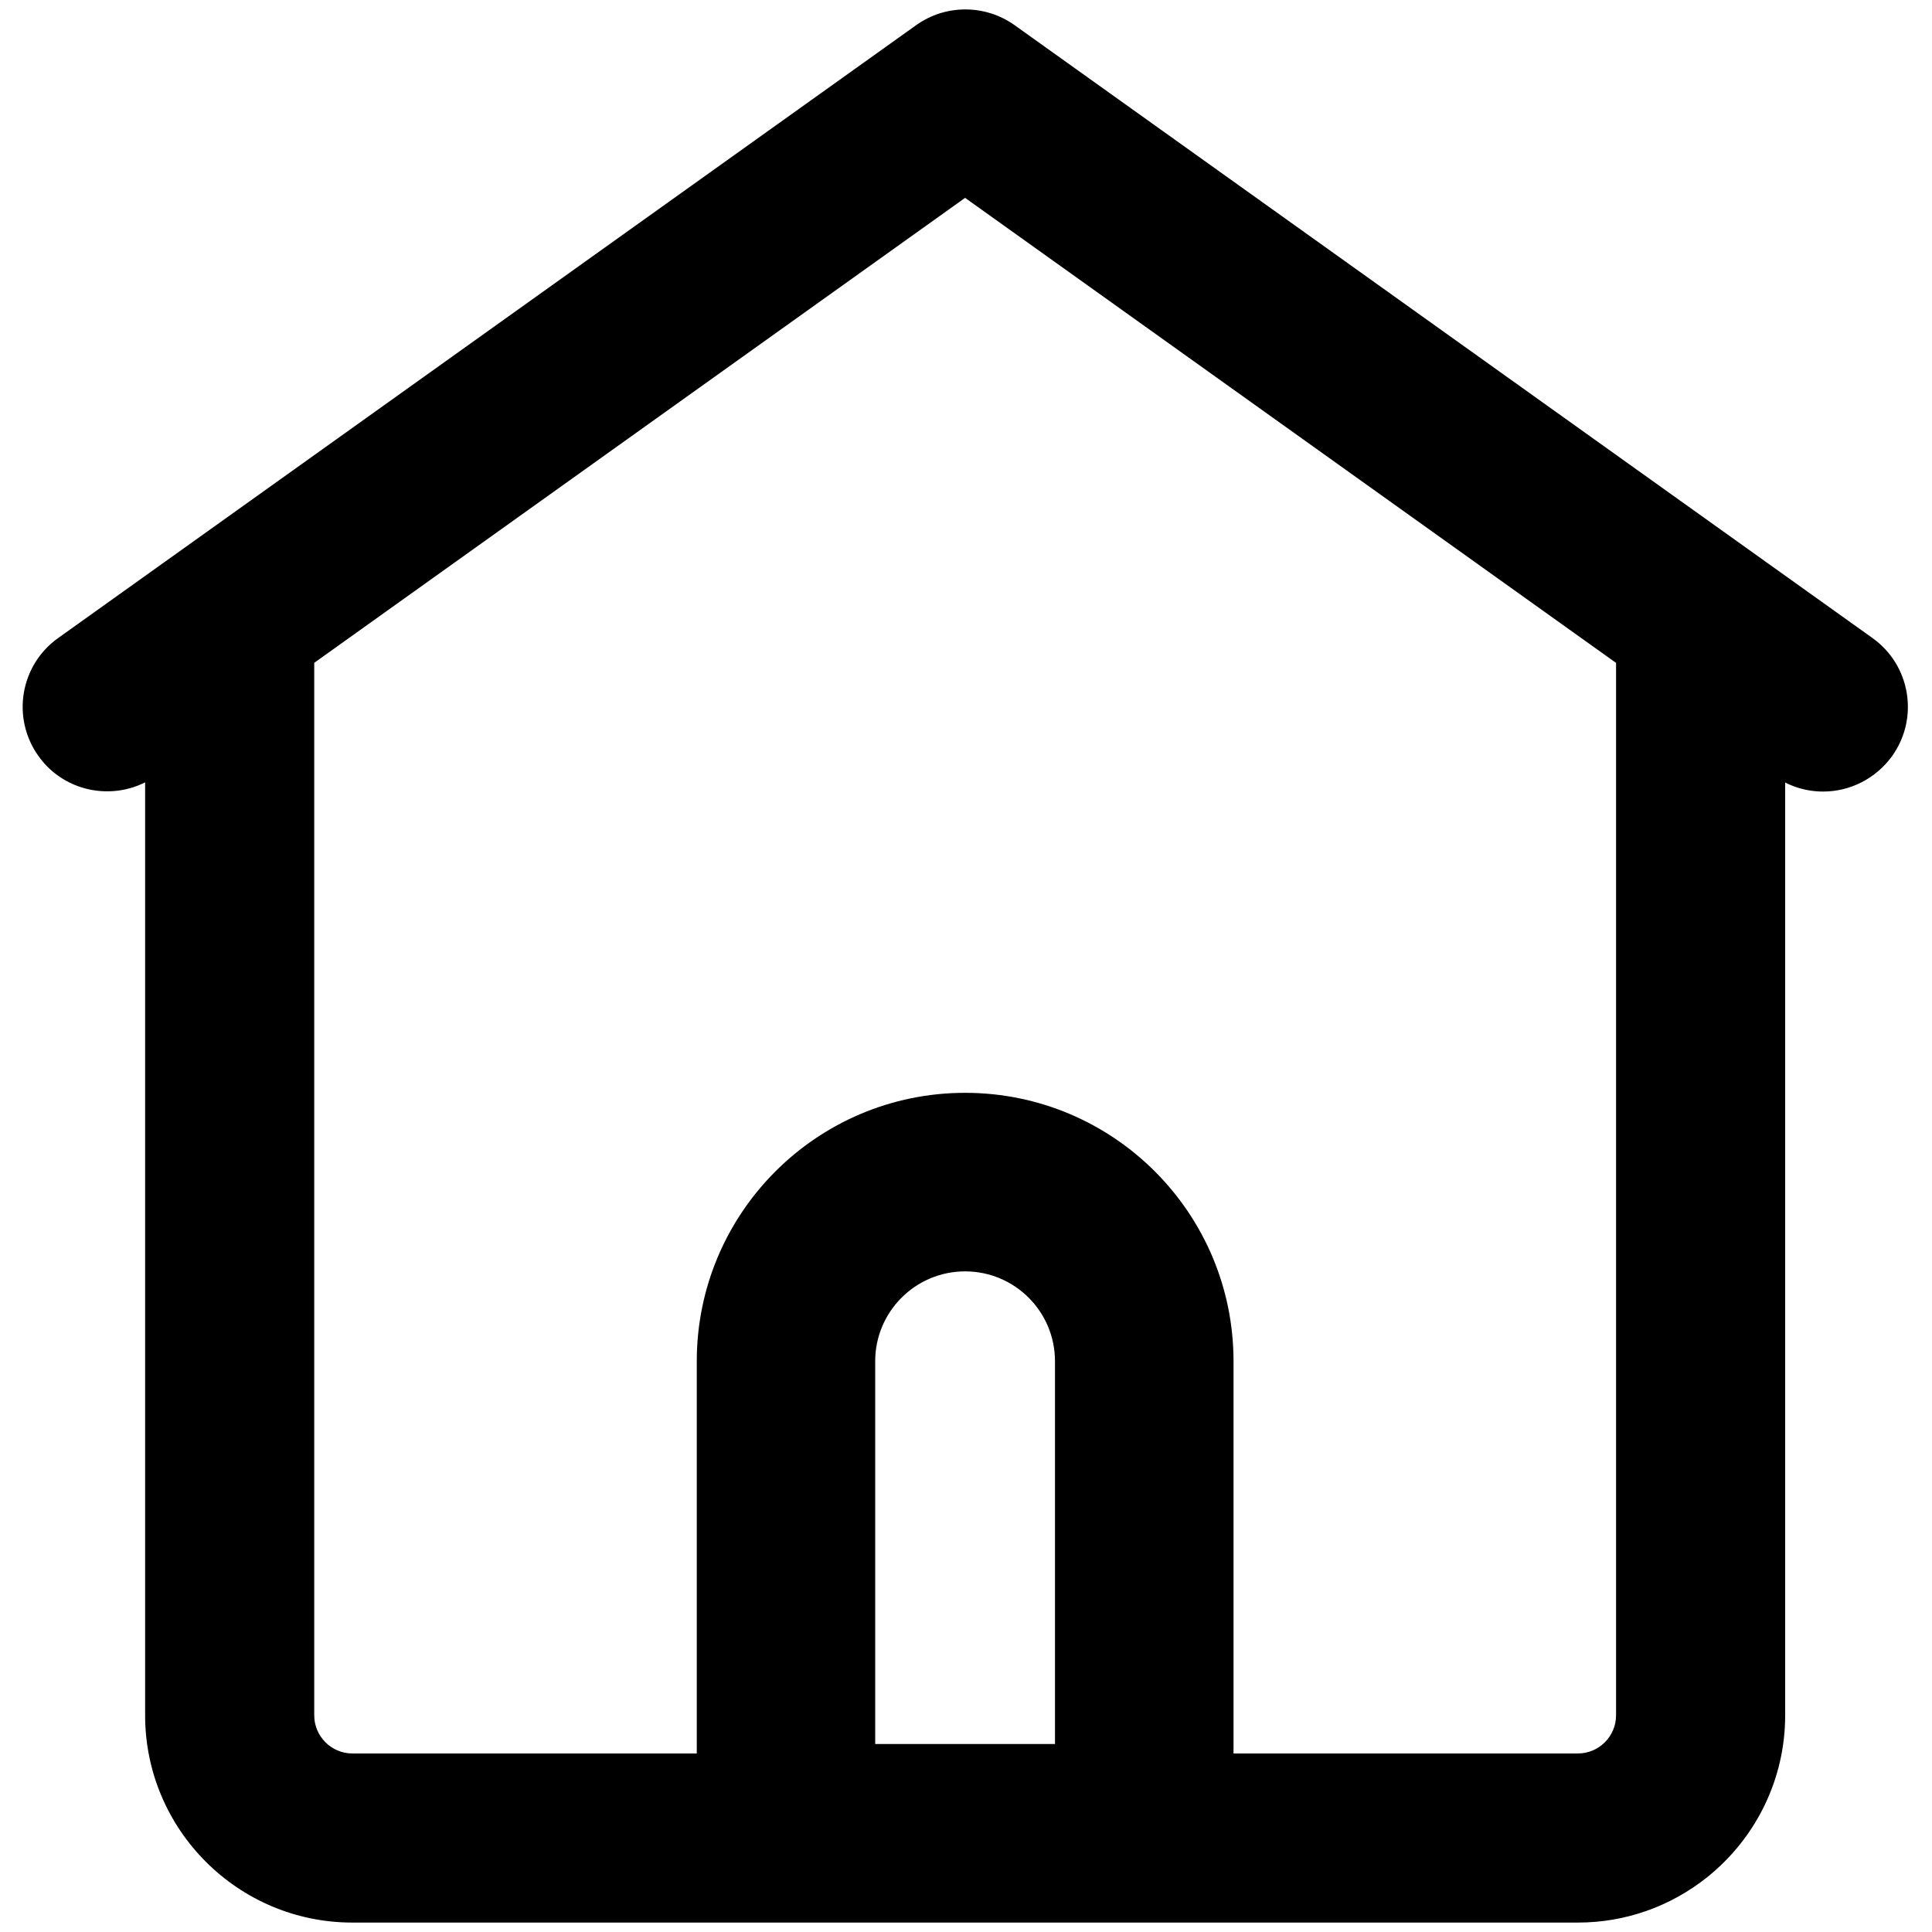 <?xml version="1.0" encoding="UTF-8"?>
<svg width="17px" height="17px" viewBox="0 0 17 17" version="1.1" xmlns="http://www.w3.org/2000/svg" xmlns:xlink="http://www.w3.org/1999/xlink">
    <title>首页-首页</title>
    <g id="Symbols" stroke="none" stroke-width="1" fill="none" fill-rule="evenodd">
        <g id="01导航栏/03小程序/白底首页/B" transform="translate(-25, -33)" fill="#000000">
            <g id="01导航栏/03小程序/白底首页">
                <g id="Group-Copy">
                    <g transform="translate(7, 26)">
                        <g id="首页-首页" transform="translate(18, 7)">
                            <g>
                                <rect id="矩形" opacity="0" x="0" y="0" width="17" height="17"></rect>
                                <path d="M1.374,6.826 L8.492,1.741 L8.541,1.776 L15.61,6.826 C15.737,6.917 15.887,6.965 16.042,6.965 C16.281,6.965 16.506,6.85 16.649,6.653 C16.888,6.318 16.811,5.853 16.476,5.614 L8.927,0.221 C8.668,0.037 8.32,0.037 8.062,0.221 L0.512,5.614 C0.177,5.852 0.099,6.317 0.338,6.652 C0.574,6.985 1.039,7.063 1.374,6.826 Z M6.131,11.978 L6.131,15.429 L3.1,15.429 C2.916,15.429 2.765,15.278 2.765,15.094 L2.765,5.681 C2.765,5.27 2.432,4.937 2.021,4.937 C1.61,4.937 1.277,5.27 1.277,5.681 L1.277,15.094 C1.277,16.099 2.095,16.917 3.1,16.917 L13.885,16.917 C14.301,16.917 14.699,16.776 15.023,16.517 C15.455,16.17 15.708,15.65 15.708,15.094 L15.708,5.681 C15.708,5.27 15.375,4.937 14.964,4.937 C14.552,4.937 14.22,5.27 14.22,5.681 L14.22,15.094 C14.22,15.278 14.069,15.429 13.885,15.429 L10.854,15.429 L10.854,11.978 C10.854,10.674 9.797,9.616 8.492,9.616 C7.188,9.616 6.131,10.674 6.131,11.978 L6.131,11.978 Z M9.283,15.346 L7.701,15.346 L7.701,11.978 C7.701,11.541 8.056,11.187 8.492,11.187 C8.929,11.187 9.283,11.541 9.283,11.978 L9.283,15.346 L9.283,15.346 Z" id="形状" fill-rule="nonzero"></path>
                            </g>
                        </g>
                    </g>
                </g>
            </g>
        </g>
    </g>
</svg>